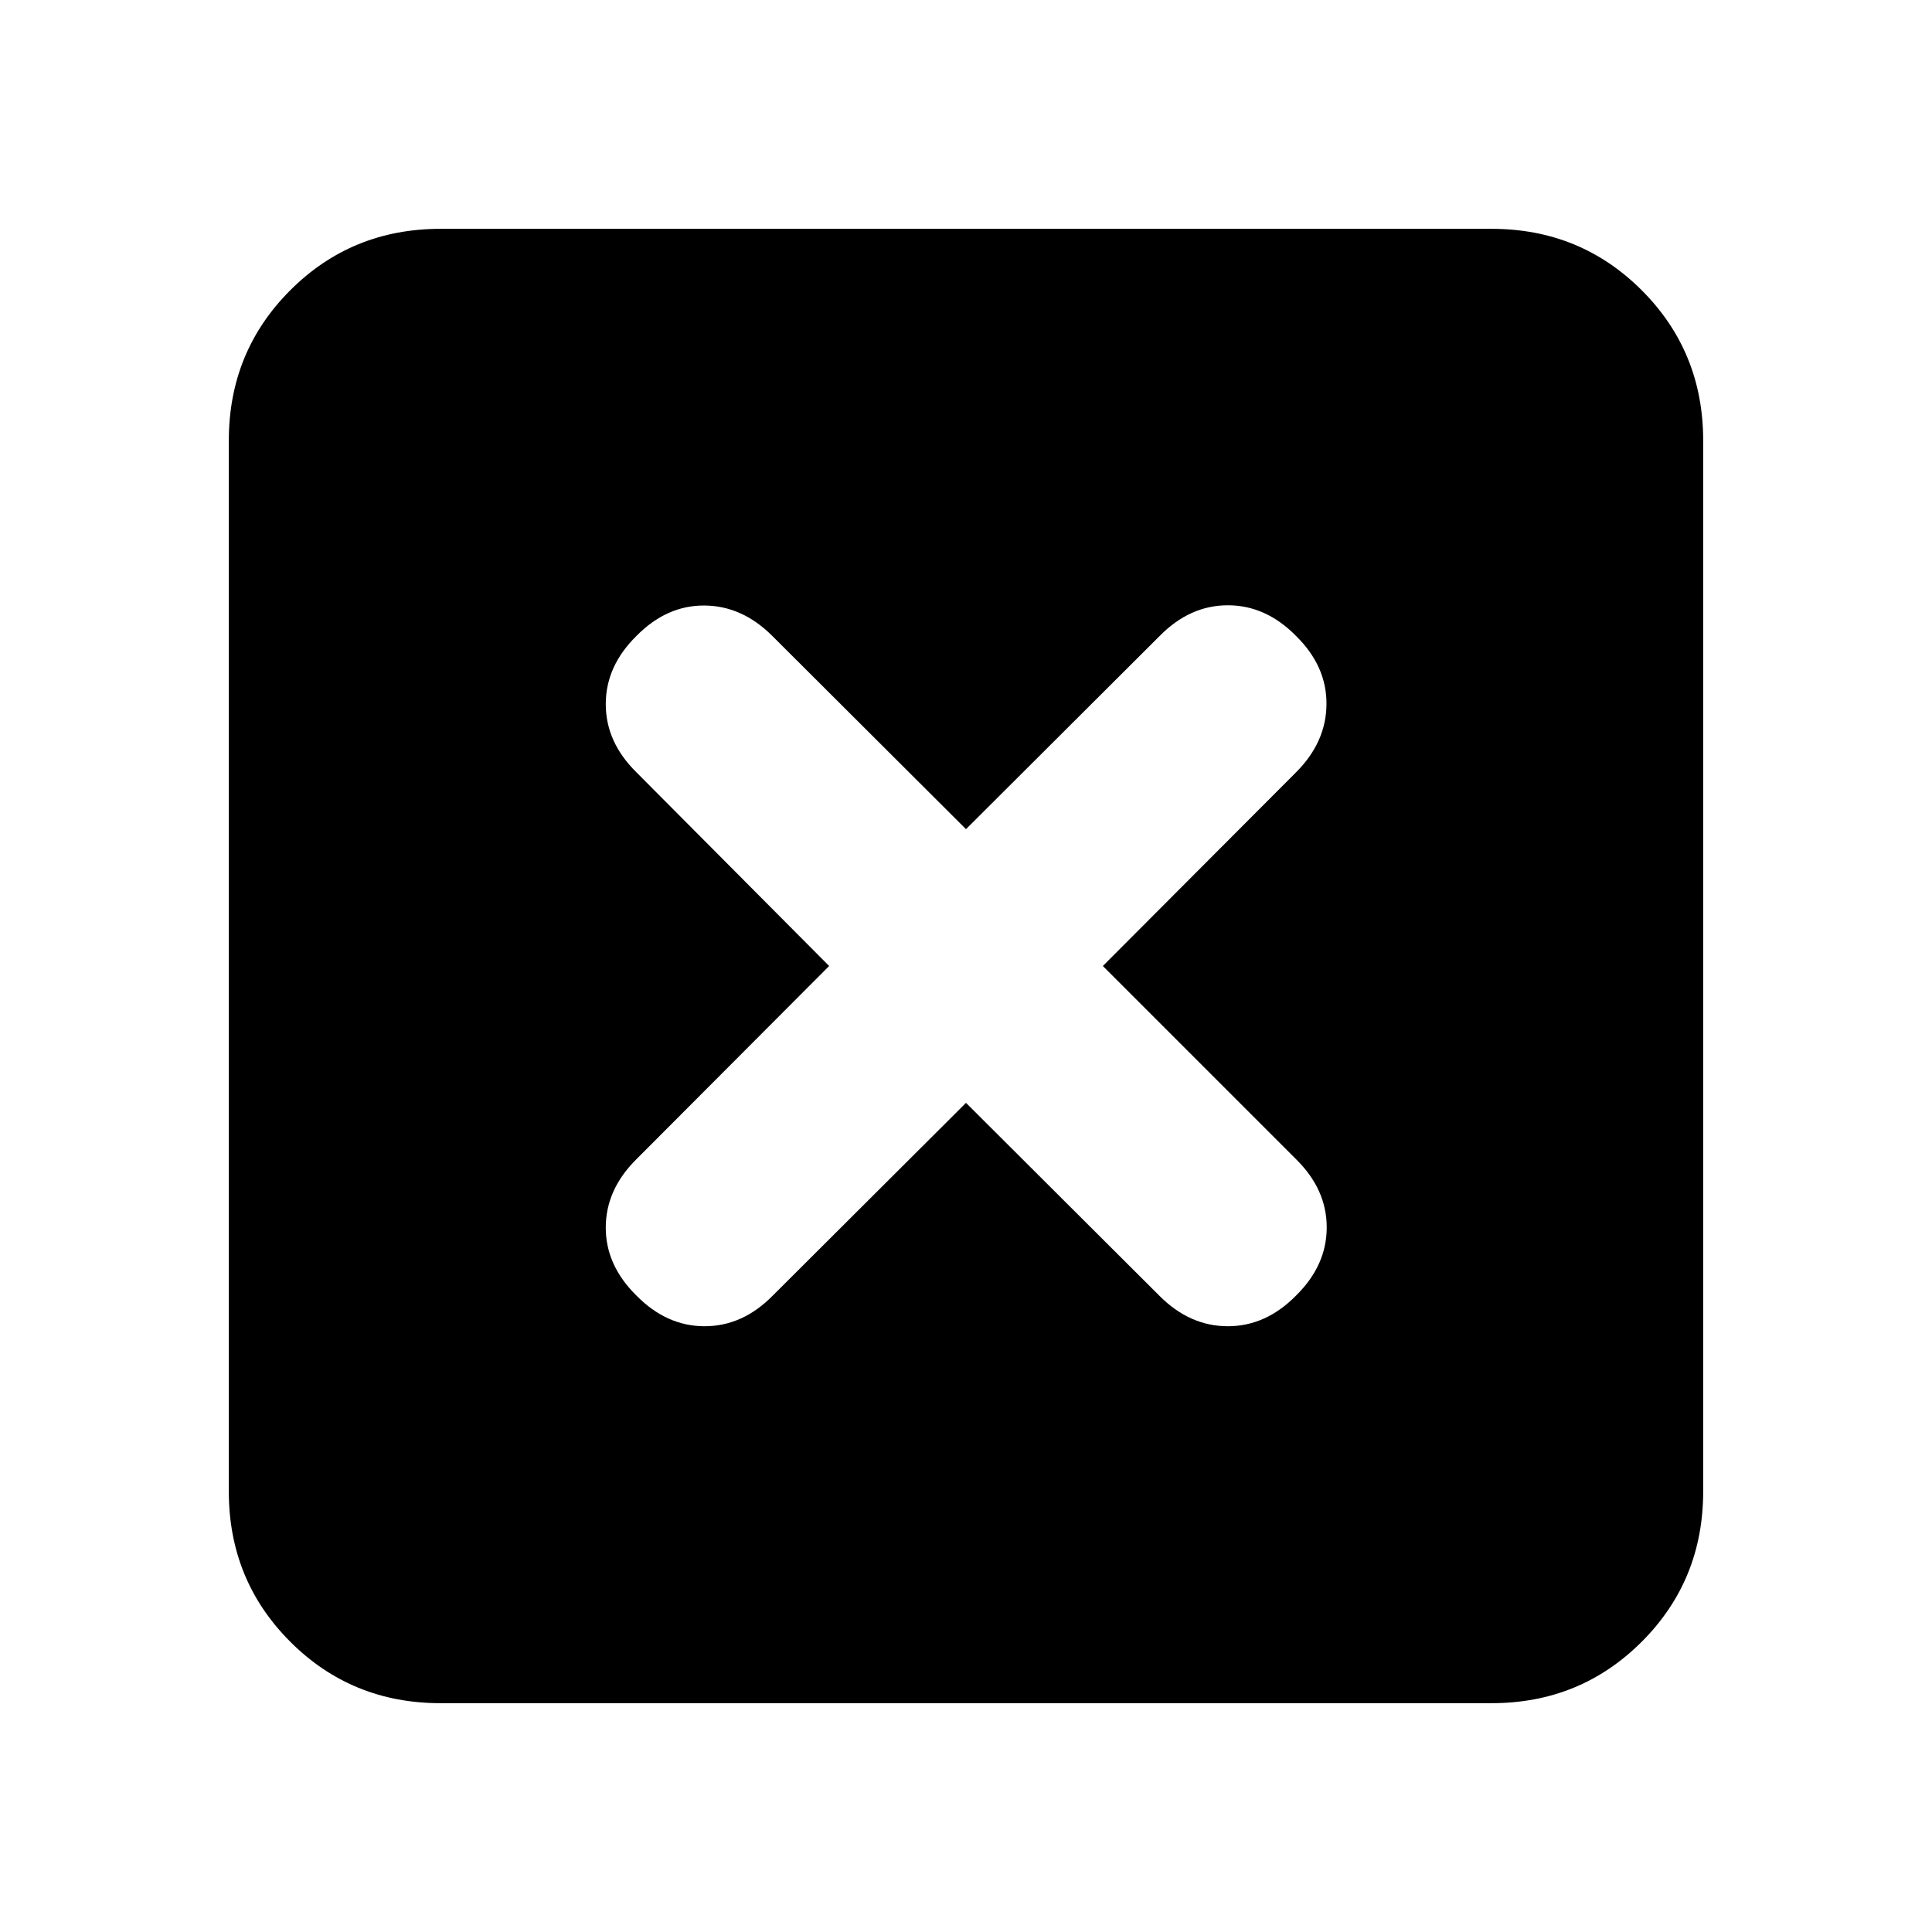 <svg xmlns="http://www.w3.org/2000/svg" height="20" viewBox="0 -960 960 960" width="20"><path d="m480-412 96.24 96q15 15 33.88 15Q629-301 644-316.24q15.24-15 15.24-33.88Q659.24-369 644-384l-96-96 96-96.24q15-15 15.12-33.88Q659.24-629 644-644q-15-15.24-33.88-15.24-18.88 0-33.88 15.24L480-548l-96.24-96q-15-15-33.76-15.12-18.76-.12-33.76 15.12Q301-629 301-610.12q0 18.88 15.24 33.88L412-480l-96 96.24q-15 15-15 33.76 0 18.76 15.24 33.76 15 15.24 33.88 15.24Q369-301 384-316.24L480-412ZM218.87-113.7q-44.11 0-74.64-30.53t-30.53-74.64v-522.26q0-44.11 30.53-74.64t74.64-30.53h522.26q44.11 0 74.64 30.53t30.53 74.64v522.26q0 44.11-30.53 74.64t-74.64 30.53H218.87Z"/></svg>